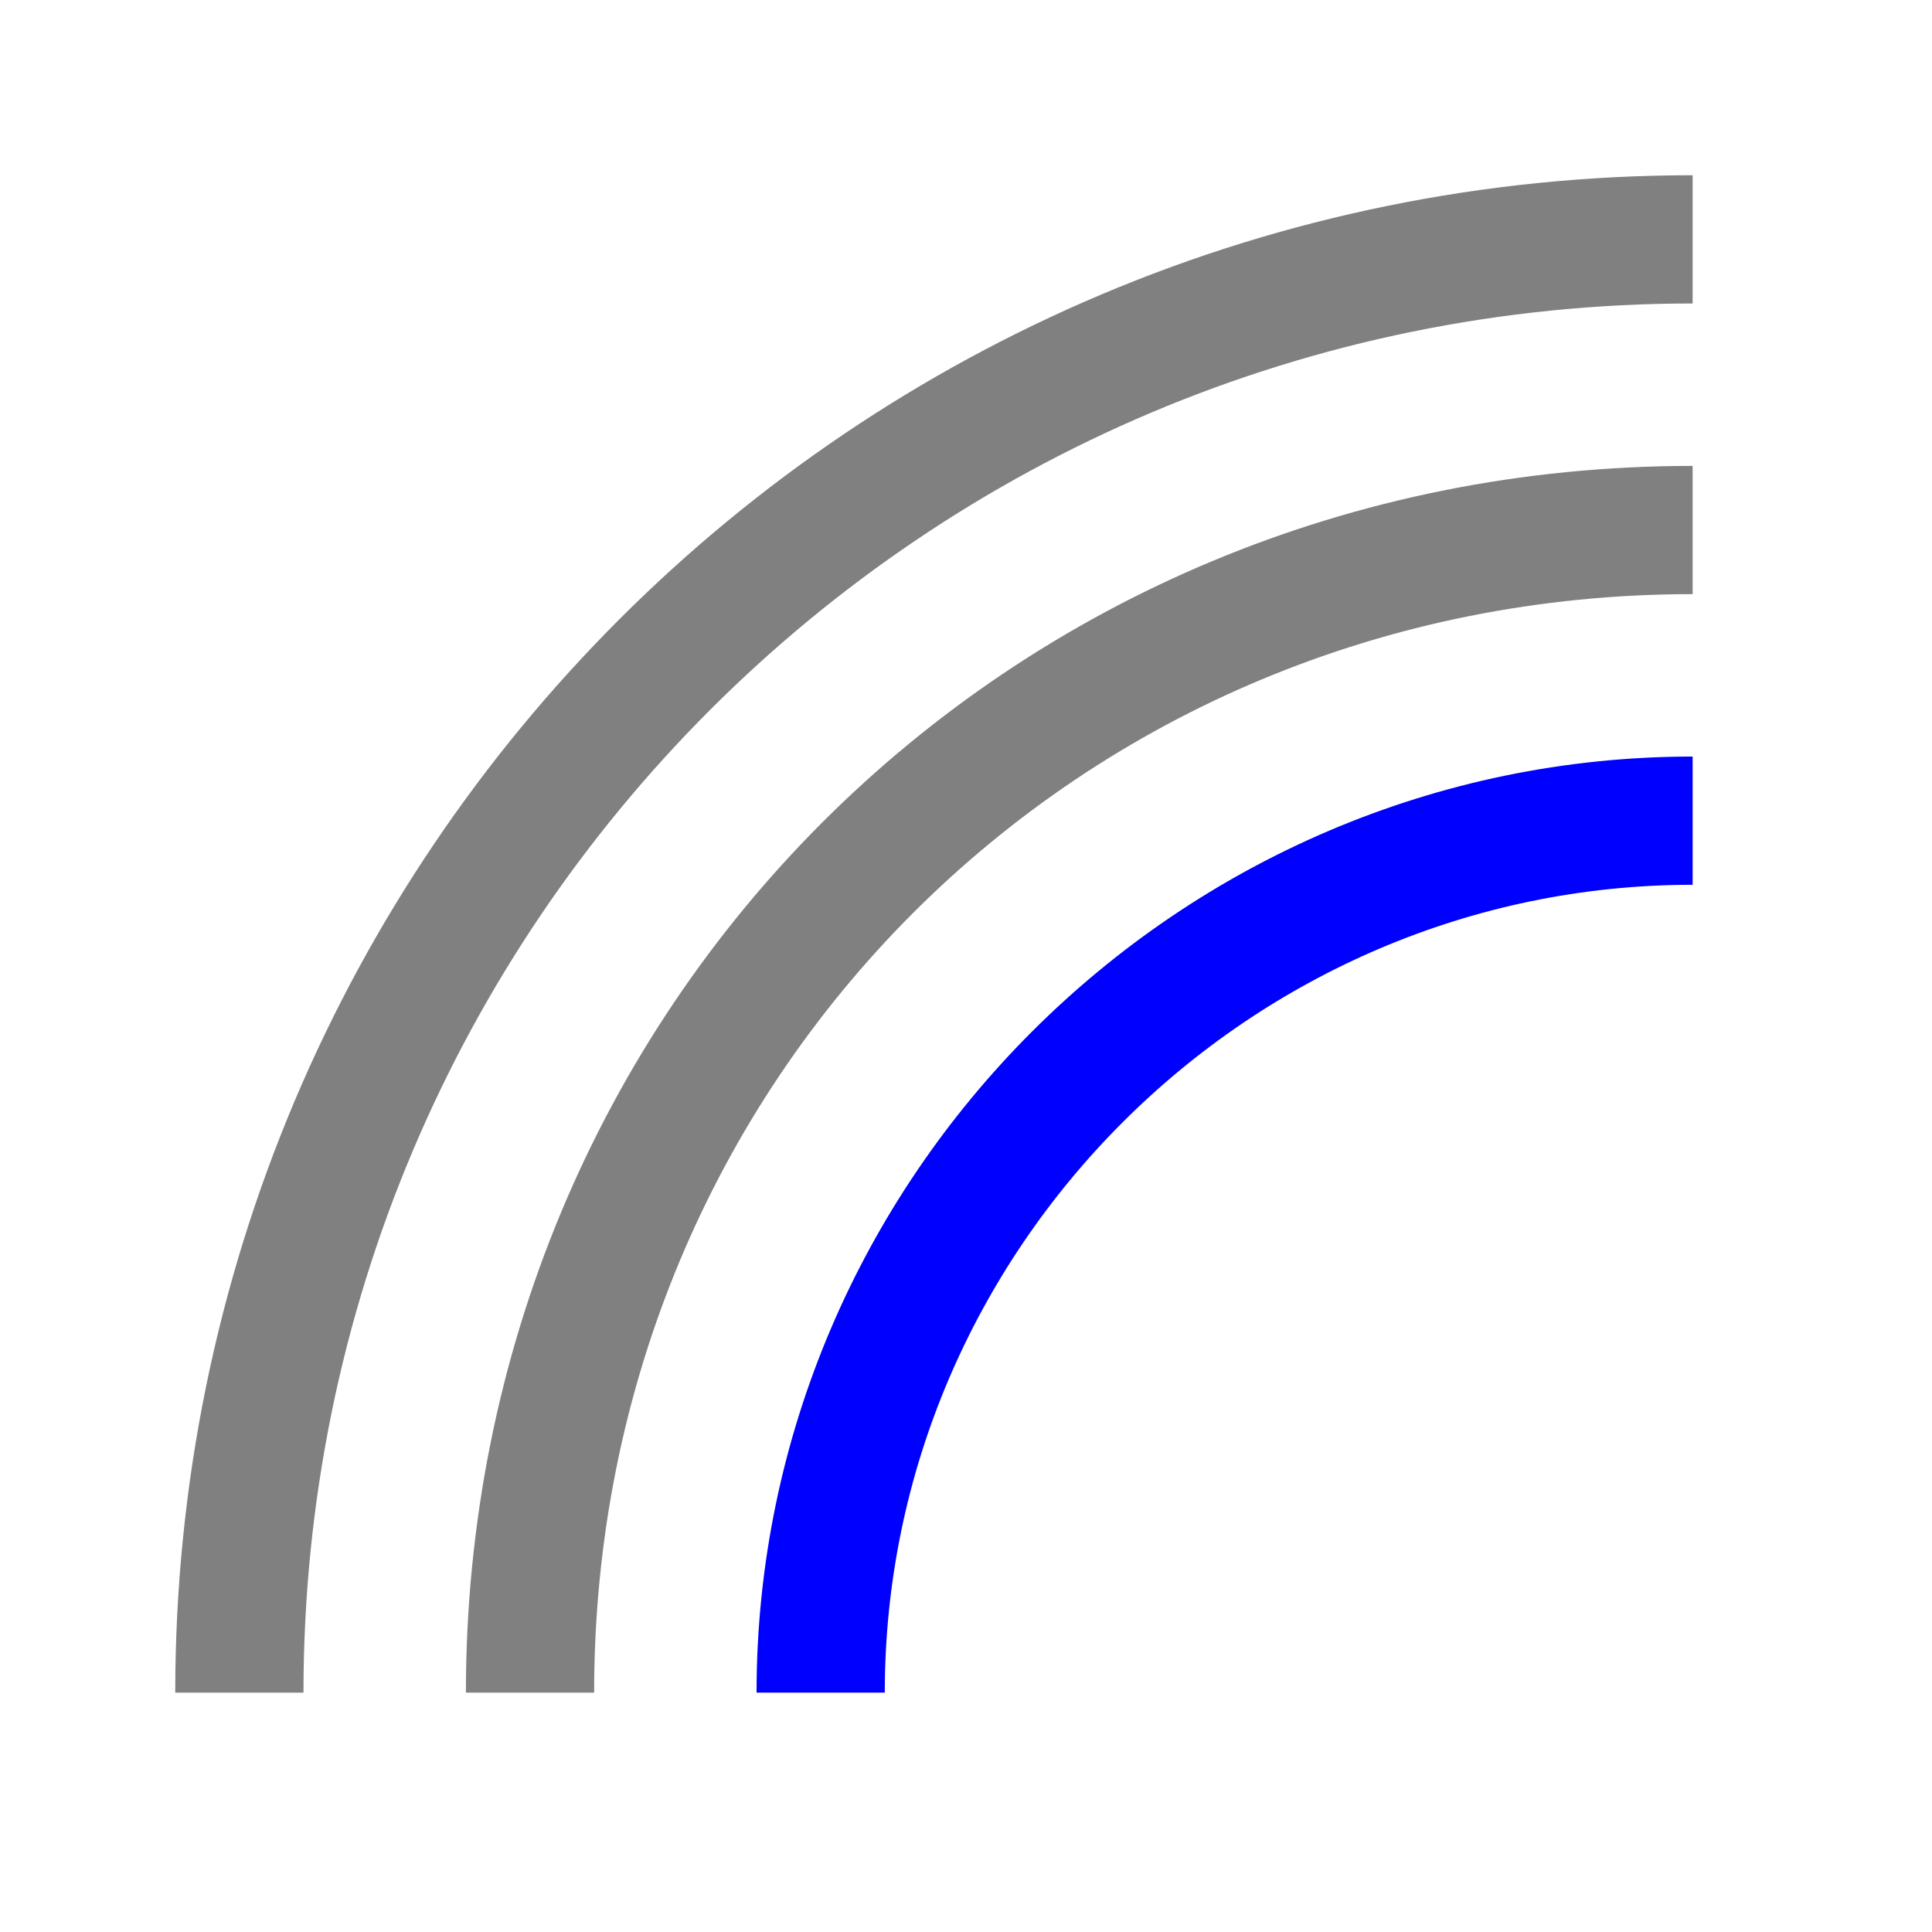 <?xml version="1.0" encoding="utf-8"?>
<!-- Generator: Adobe Illustrator 20.0.0, SVG Export Plug-In . SVG Version: 6.00 Build 0)  -->
<svg version="1.1" id="Ebene_1" xmlns="http://www.w3.org/2000/svg" xmlns:xlink="http://www.w3.org/1999/xlink" x="0px" y="0px"
	 viewBox="0 0 11.3 11.3" enable-background="new 0 0 11.3 11.3" xml:space="preserve">
<g>
	<path fill="none" stroke="#0000FF" stroke-width="0.75" stroke-miterlimit="10" d="M4.8,9.9L4.8,9.9c0-2.8,2.3-5.1,5.1-5.1h0"/>
	<g>
		<path fill="none" stroke="#808080" stroke-width="0.75" stroke-miterlimit="10" d="M1.4,9.9L1.4,9.9c0-4.7,3.8-8.5,8.5-8.5h0"/>
	</g>
	<g>
		<path fill="none" stroke="#808080" stroke-width="0.75" stroke-miterlimit="10" d="M3.1,9.9L3.1,9.9c0-3.8,3-6.8,6.8-6.8h0"/>
	</g>
</g>
</svg>
